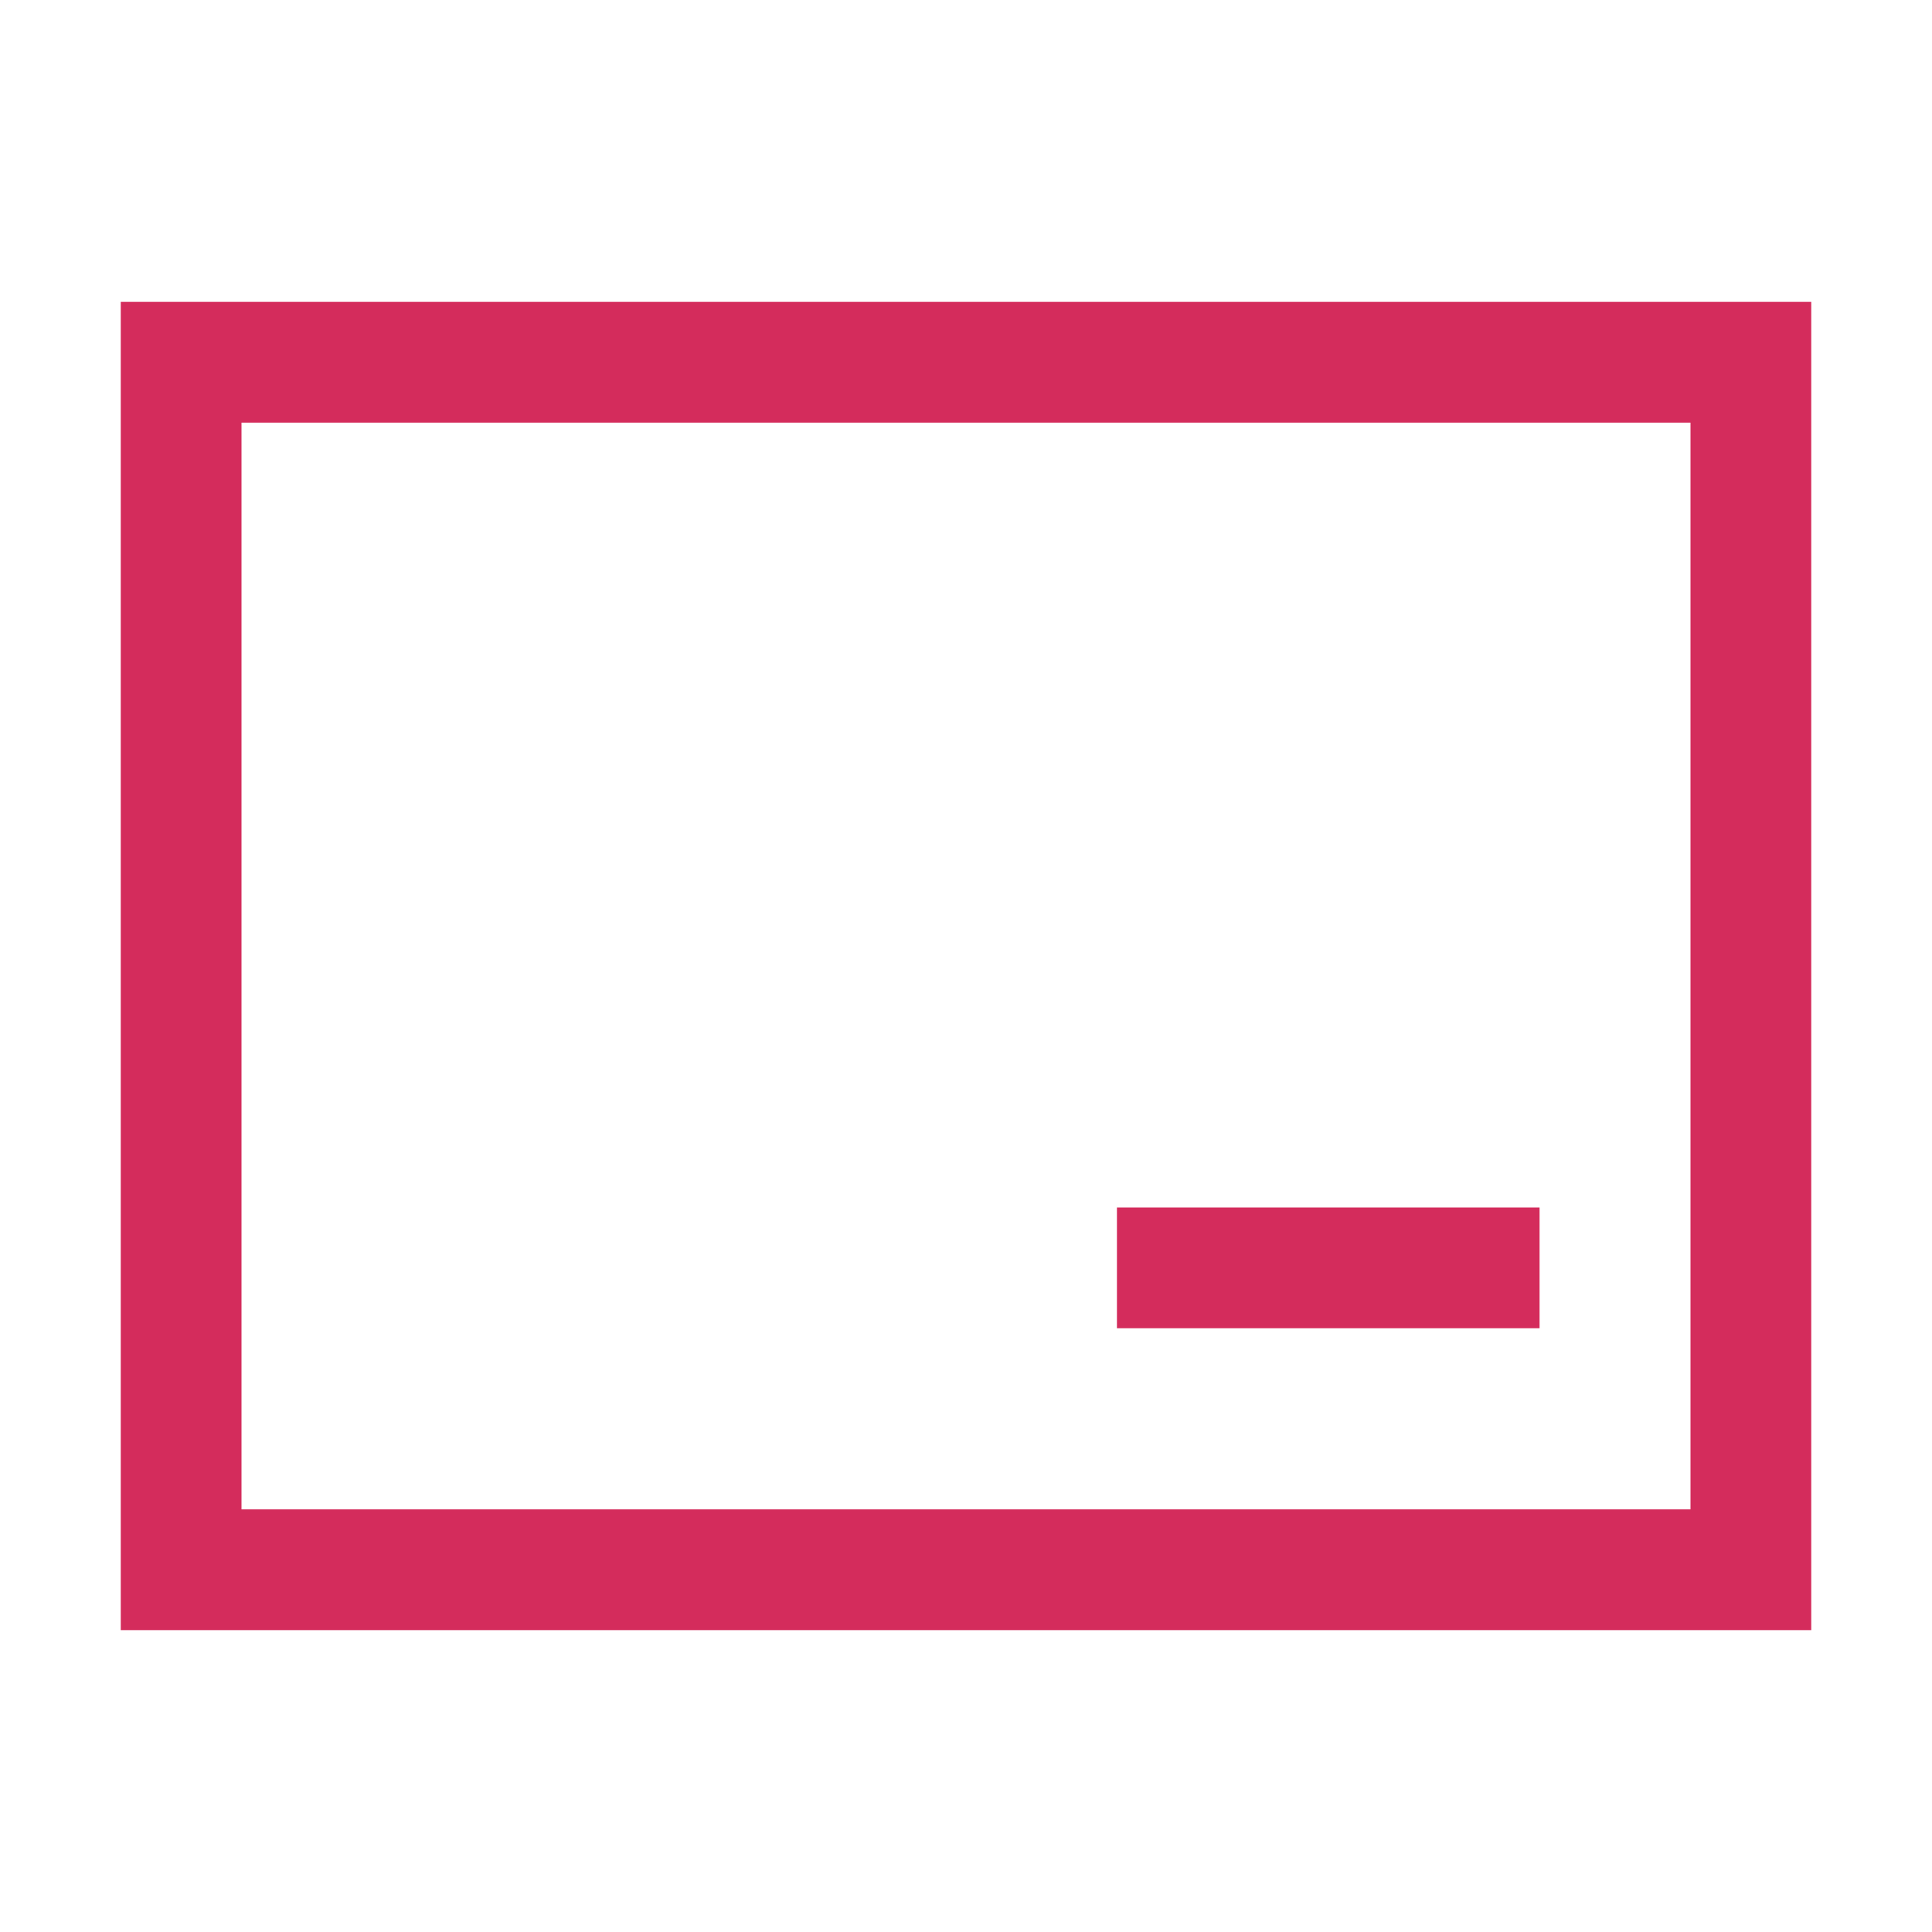 <?xml version="1.0" encoding="UTF-8"?>
<svg xmlns="http://www.w3.org/2000/svg" viewBox="0 0 1024 1024">
  <path d="M896 224v576H128V224h768m64-64H64v704h896V160z" fill="#D42C5C"></path>
  <path d="M592 640h224v64H592z" fill="#D42C5C"></path>
</svg> 